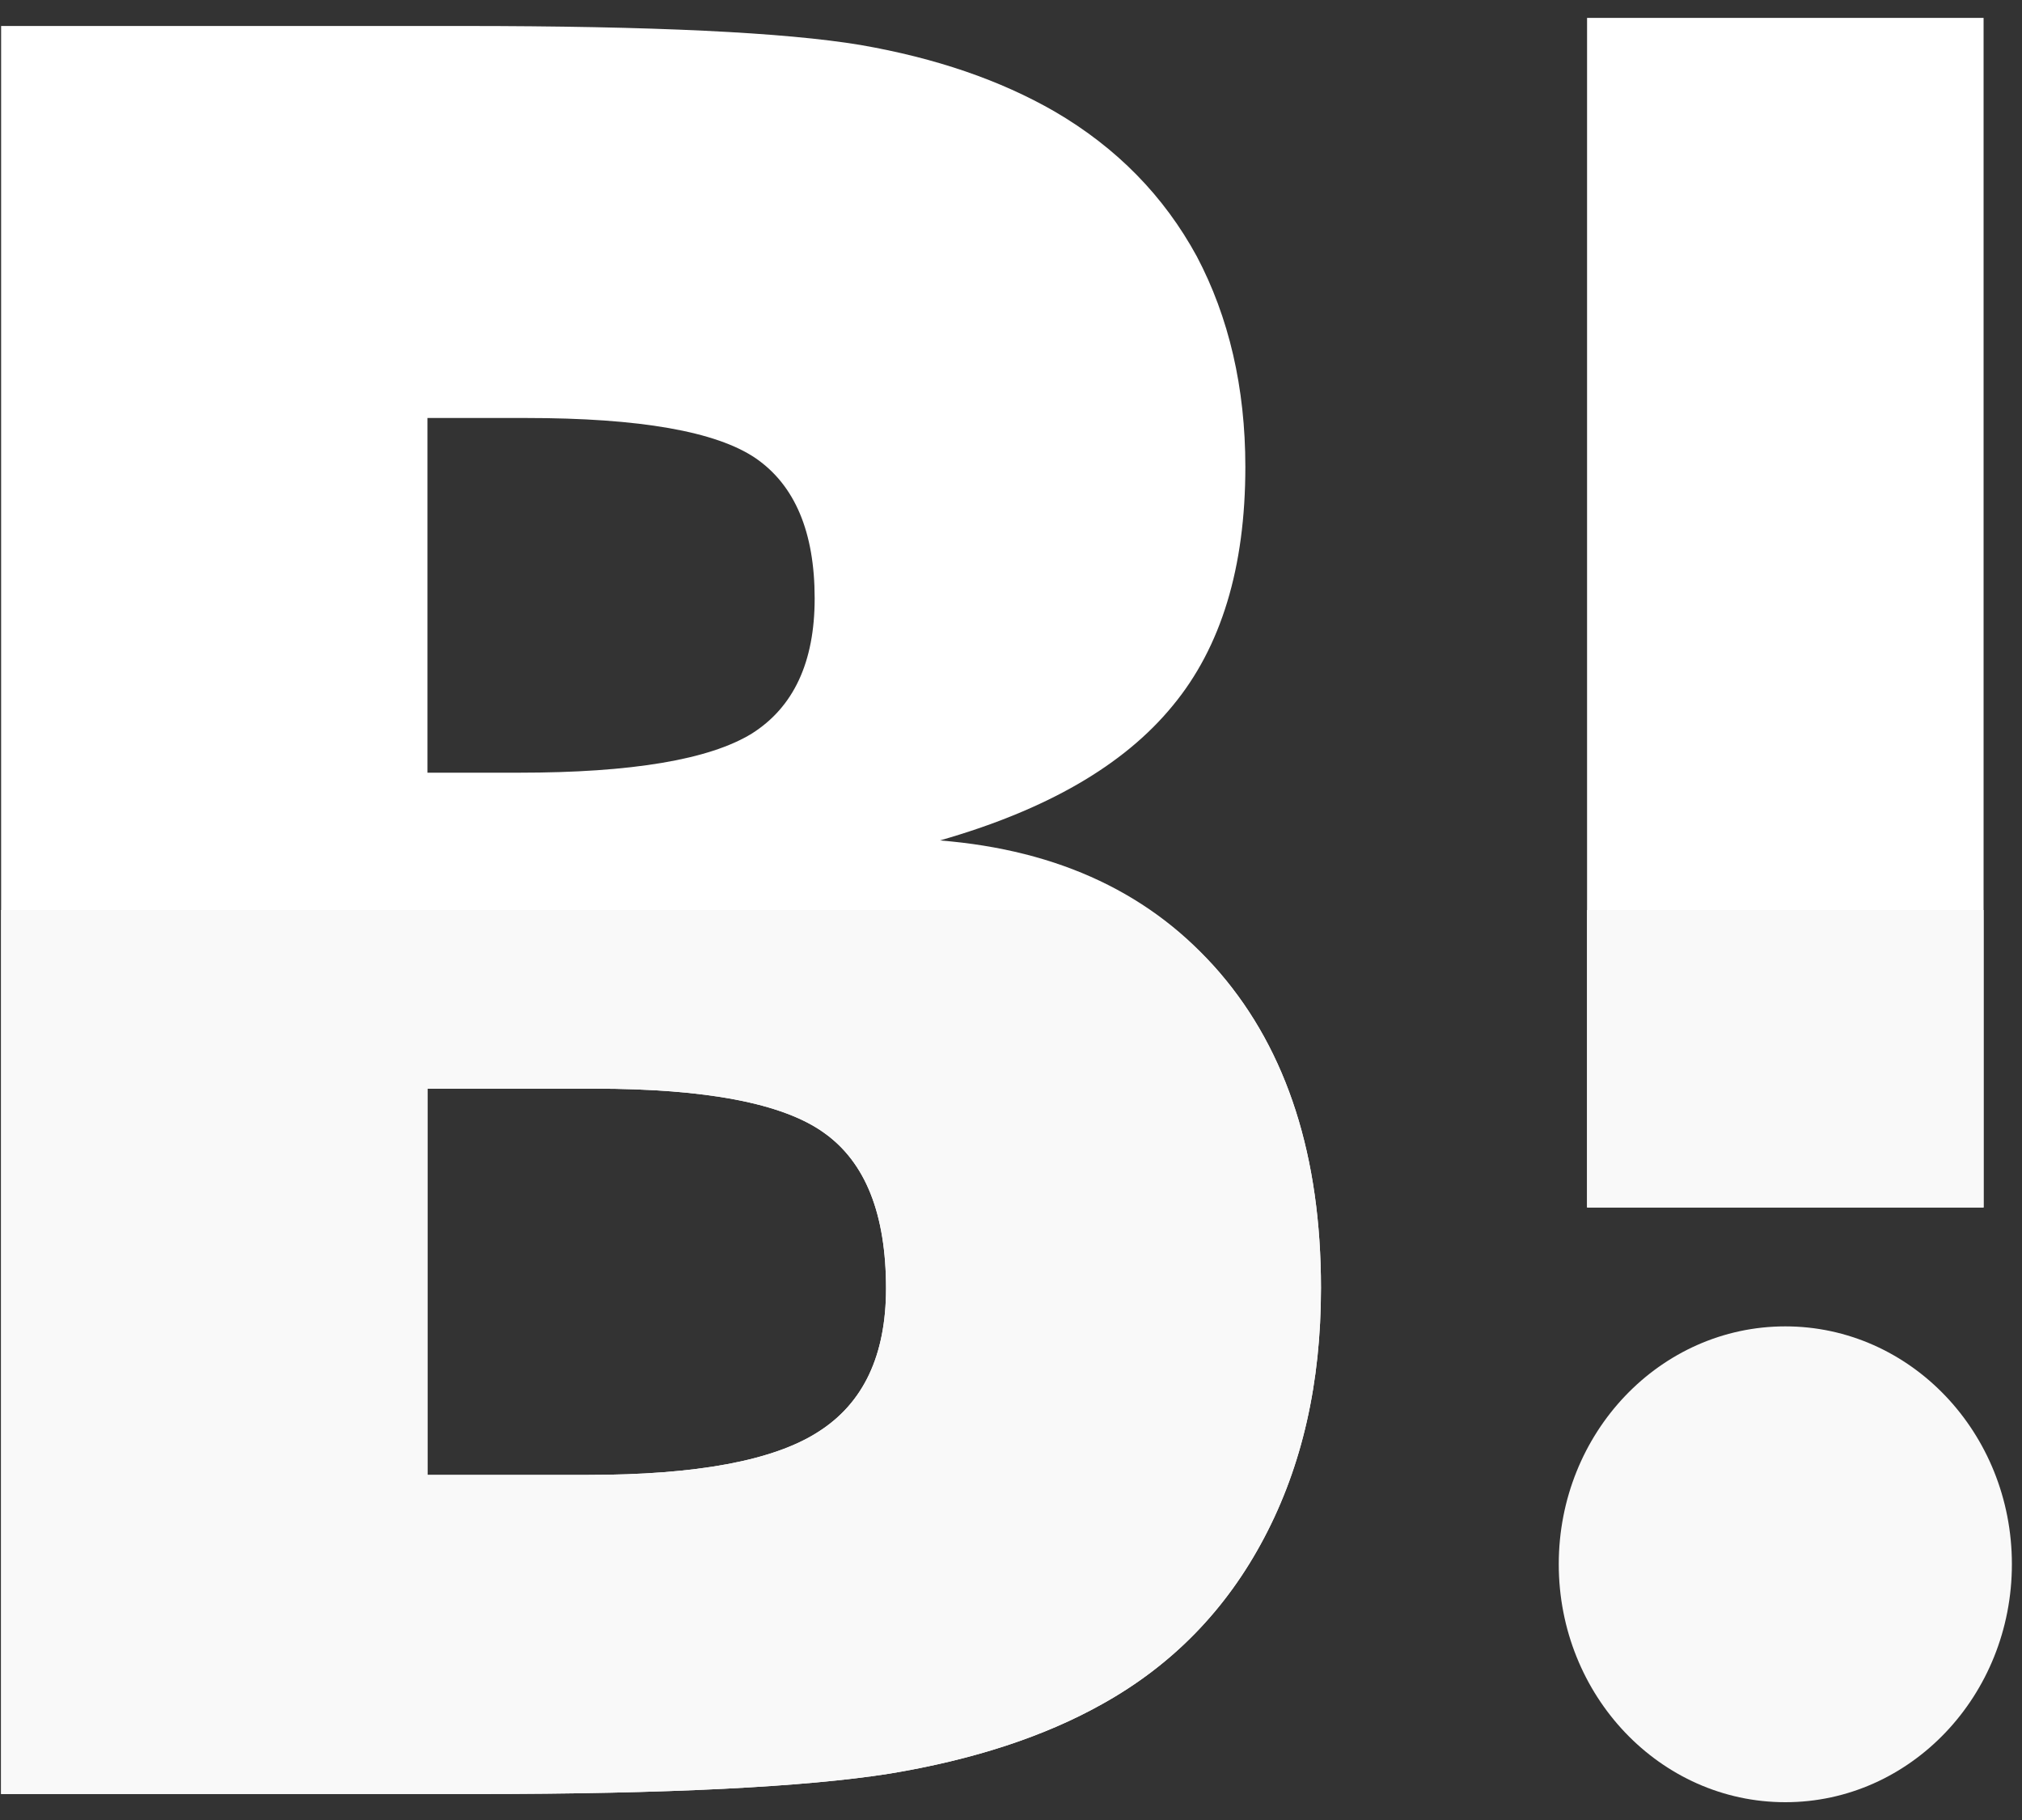 <?xml version="1.0" encoding="UTF-8" standalone="no"?>
<svg width="20px" height="18px" viewBox="0 0 20 18" version="1.1" xmlns="http://www.w3.org/2000/svg" xmlns:xlink="http://www.w3.org/1999/xlink" xmlns:sketch="http://www.bohemiancoding.com/sketch/ns">
    <rect x="0" y="0" width="20" height="18" fill="#333333" stroke="none"/>
    <!-- Generator: Sketch 3.2.2 (9983) - http://www.bohemiancoding.com/sketch -->
    <title>icon_hatena</title>
    <desc>Created with Sketch.</desc>
    <defs></defs>
    <g id="single" stroke="none" stroke-width="1" fill="none" fill-rule="evenodd" sketch:type="MSPage">
        <g id="single_pc" sketch:type="MSArtboardGroup" transform="translate(-850, -682)">
            <g id="entry-header" sketch:type="MSLayerGroup" transform="translate(170, 430)">
                <g id="sns_flat" transform="translate(80, 240)" sketch:type="MSShapeGroup">
                    <g id="btn_hatena" transform="translate(585, 0)">
                        <g id="icon_hatena" transform="translate(15, 12)">
                            <path d="M15.698,0.177 L19.62,0.177 L19.62,11.942 L15.698,11.942 L15.698,0.177 Z" id="Fill-1" fill="#FFFFFF"></path>
                            <path d="M12.067,9.623 C11.403,8.845 10.481,8.407 9.297,8.312 C10.35,8.011 11.115,7.57 11.598,6.981 C12.08,6.4 12.318,5.611 12.318,4.618 C12.318,3.832 12.155,3.137 11.838,2.536 C11.513,1.939 11.046,1.461 10.432,1.103 C9.894,0.793 9.256,0.574 8.512,0.445 C7.764,0.32 6.455,0.257 4.578,0.257 L0.011,0.257 L0.011,17.743 L4.716,17.743 C6.606,17.743 7.969,17.673 8.802,17.541 C9.635,17.403 10.333,17.172 10.899,16.855 C11.598,16.467 12.132,15.916 12.505,15.207 C12.88,14.496 13.066,13.676 13.066,12.739 C13.066,11.442 12.733,10.4 12.067,9.623 L12.067,9.623 Z M4.228,4.134 L5.202,4.134 C6.329,4.134 7.086,4.267 7.476,4.533 C7.862,4.8 8.058,5.261 8.058,5.918 C8.058,6.55 7.849,6.995 7.435,7.256 C7.016,7.512 6.252,7.642 5.134,7.642 L4.228,7.642 L4.228,4.134 L4.228,4.134 Z M8.094,14.161 C7.65,14.447 6.886,14.587 5.814,14.587 L4.228,14.587 L4.228,10.767 L5.883,10.767 C6.984,10.767 7.745,10.912 8.15,11.203 C8.561,11.494 8.764,12.007 8.764,12.744 C8.763,13.403 8.542,13.877 8.094,14.161 L8.094,14.161 Z" id="Fill-2" fill="#FFFFFF"></path>
                            <path d="M17.659,13.118 C16.421,13.118 15.418,14.17 15.418,15.47 C15.418,16.77 16.421,17.824 17.659,17.824 C18.896,17.824 19.9,16.77 19.9,15.47 C19.9,14.17 18.896,13.118 17.659,13.118" id="Fill-3" fill="#F9F9F9"></path>
                            <path d="M11.351,9 L0.011,9 L0.011,17.743 L4.716,17.743 C6.606,17.743 7.969,17.673 8.802,17.541 C9.635,17.403 10.333,17.172 10.899,16.855 C11.598,16.467 12.132,15.916 12.505,15.207 C12.88,14.496 13.066,13.676 13.066,12.739 C13.066,11.442 12.733,10.4 12.067,9.623 C11.857,9.378 11.612,9.178 11.351,9 L11.351,9 Z M8.094,14.161 C7.65,14.447 6.886,14.587 5.814,14.587 L4.228,14.587 L4.228,10.767 L5.883,10.767 C6.984,10.767 7.745,10.912 8.15,11.203 C8.561,11.494 8.764,12.007 8.764,12.744 C8.763,13.403 8.542,13.877 8.094,14.161 L8.094,14.161 Z" id="Fill-4" fill="#F9F9F9"></path>
                            <path d="M15.698,9 L19.62,9 L19.62,11.942 L15.698,11.942 L15.698,9 Z" id="Fill-5" fill="#F9F9F9"></path>
                        </g>
                    </g>
                </g>
            </g>
        </g>
    </g>
</svg>